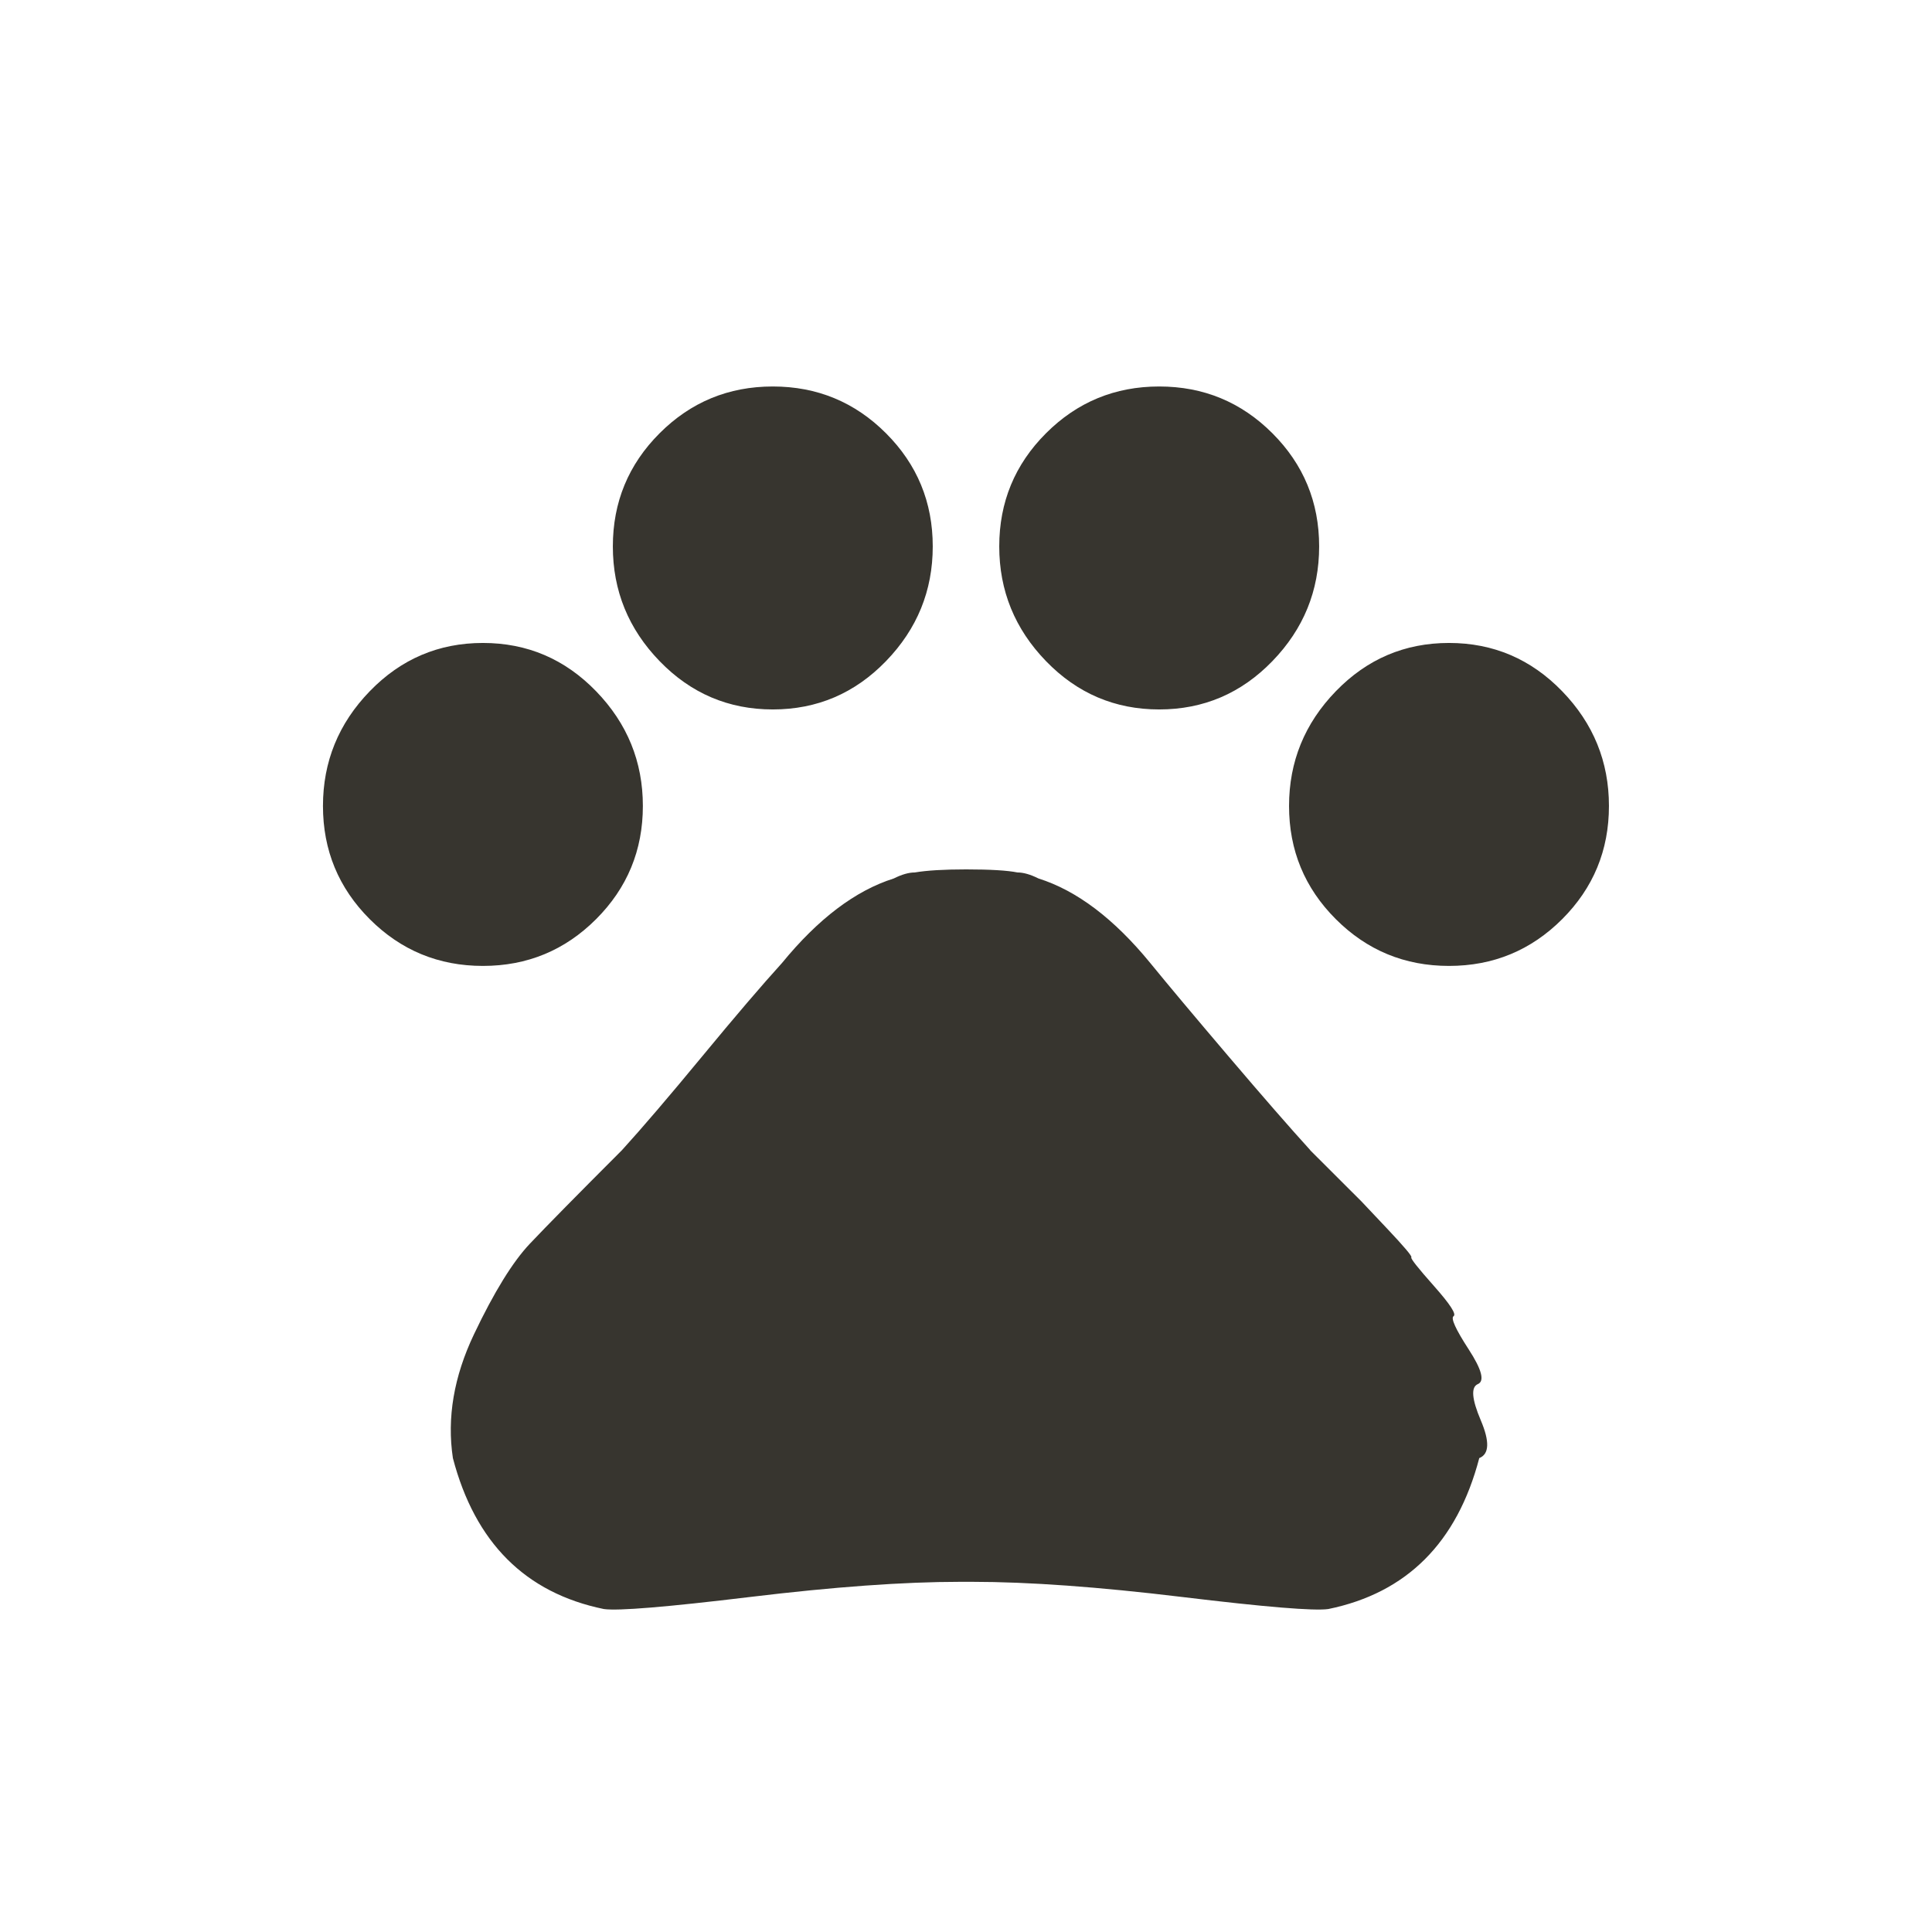 <!-- Generated by IcoMoon.io -->
<svg version="1.1" xmlns="http://www.w3.org/2000/svg" width="24" height="24" viewBox="0 0 24 24">
<title>pets</title>
<path fill="#37352f" d="M16.275 14.288l0.638 0.637t0.319 0.338 0.3 0.356 0.281 0.356 0.244 0.375 0.188 0.413 0.113 0.431 0.037 0.45-0.019 0.469q-0.413 1.575-1.875 1.875-0.263 0.038-1.819-0.15t-2.606-0.188h-0.15q-1.050 0-2.606 0.188t-1.819 0.15q-1.462-0.3-1.875-1.875-0.113-0.75 0.262-1.538t0.694-1.125 1.144-1.162q0.375-0.412 0.994-1.162t0.994-1.163q0.675-0.825 1.388-1.050 0.15-0.075 0.262-0.075 0.225-0.038 0.637-0.038 0.45 0 0.638 0.038 0.112 0 0.262 0.075 0.713 0.225 1.388 1.050 0.337 0.413 0.975 1.163t1.013 1.162zM16.013 10.012q0-0.825 0.581-1.425t1.406-0.6 1.406 0.6 0.581 1.425-0.581 1.406-1.406 0.581-1.406-0.581-0.581-1.406zM12.413 6.788q0-0.825 0.581-1.406t1.406-0.581 1.406 0.581 0.581 1.406-0.581 1.425-1.406 0.6-1.406-0.6-0.581-1.425zM7.613 6.788q0-0.825 0.581-1.406t1.406-0.581 1.406 0.581 0.581 1.406-0.581 1.425-1.406 0.6-1.406-0.6-0.581-1.425zM4.012 10.012q0-0.825 0.581-1.425t1.406-0.6 1.406 0.6 0.581 1.425-0.581 1.406-1.406 0.581-1.406-0.581-0.581-1.406z"></path>
</svg>
